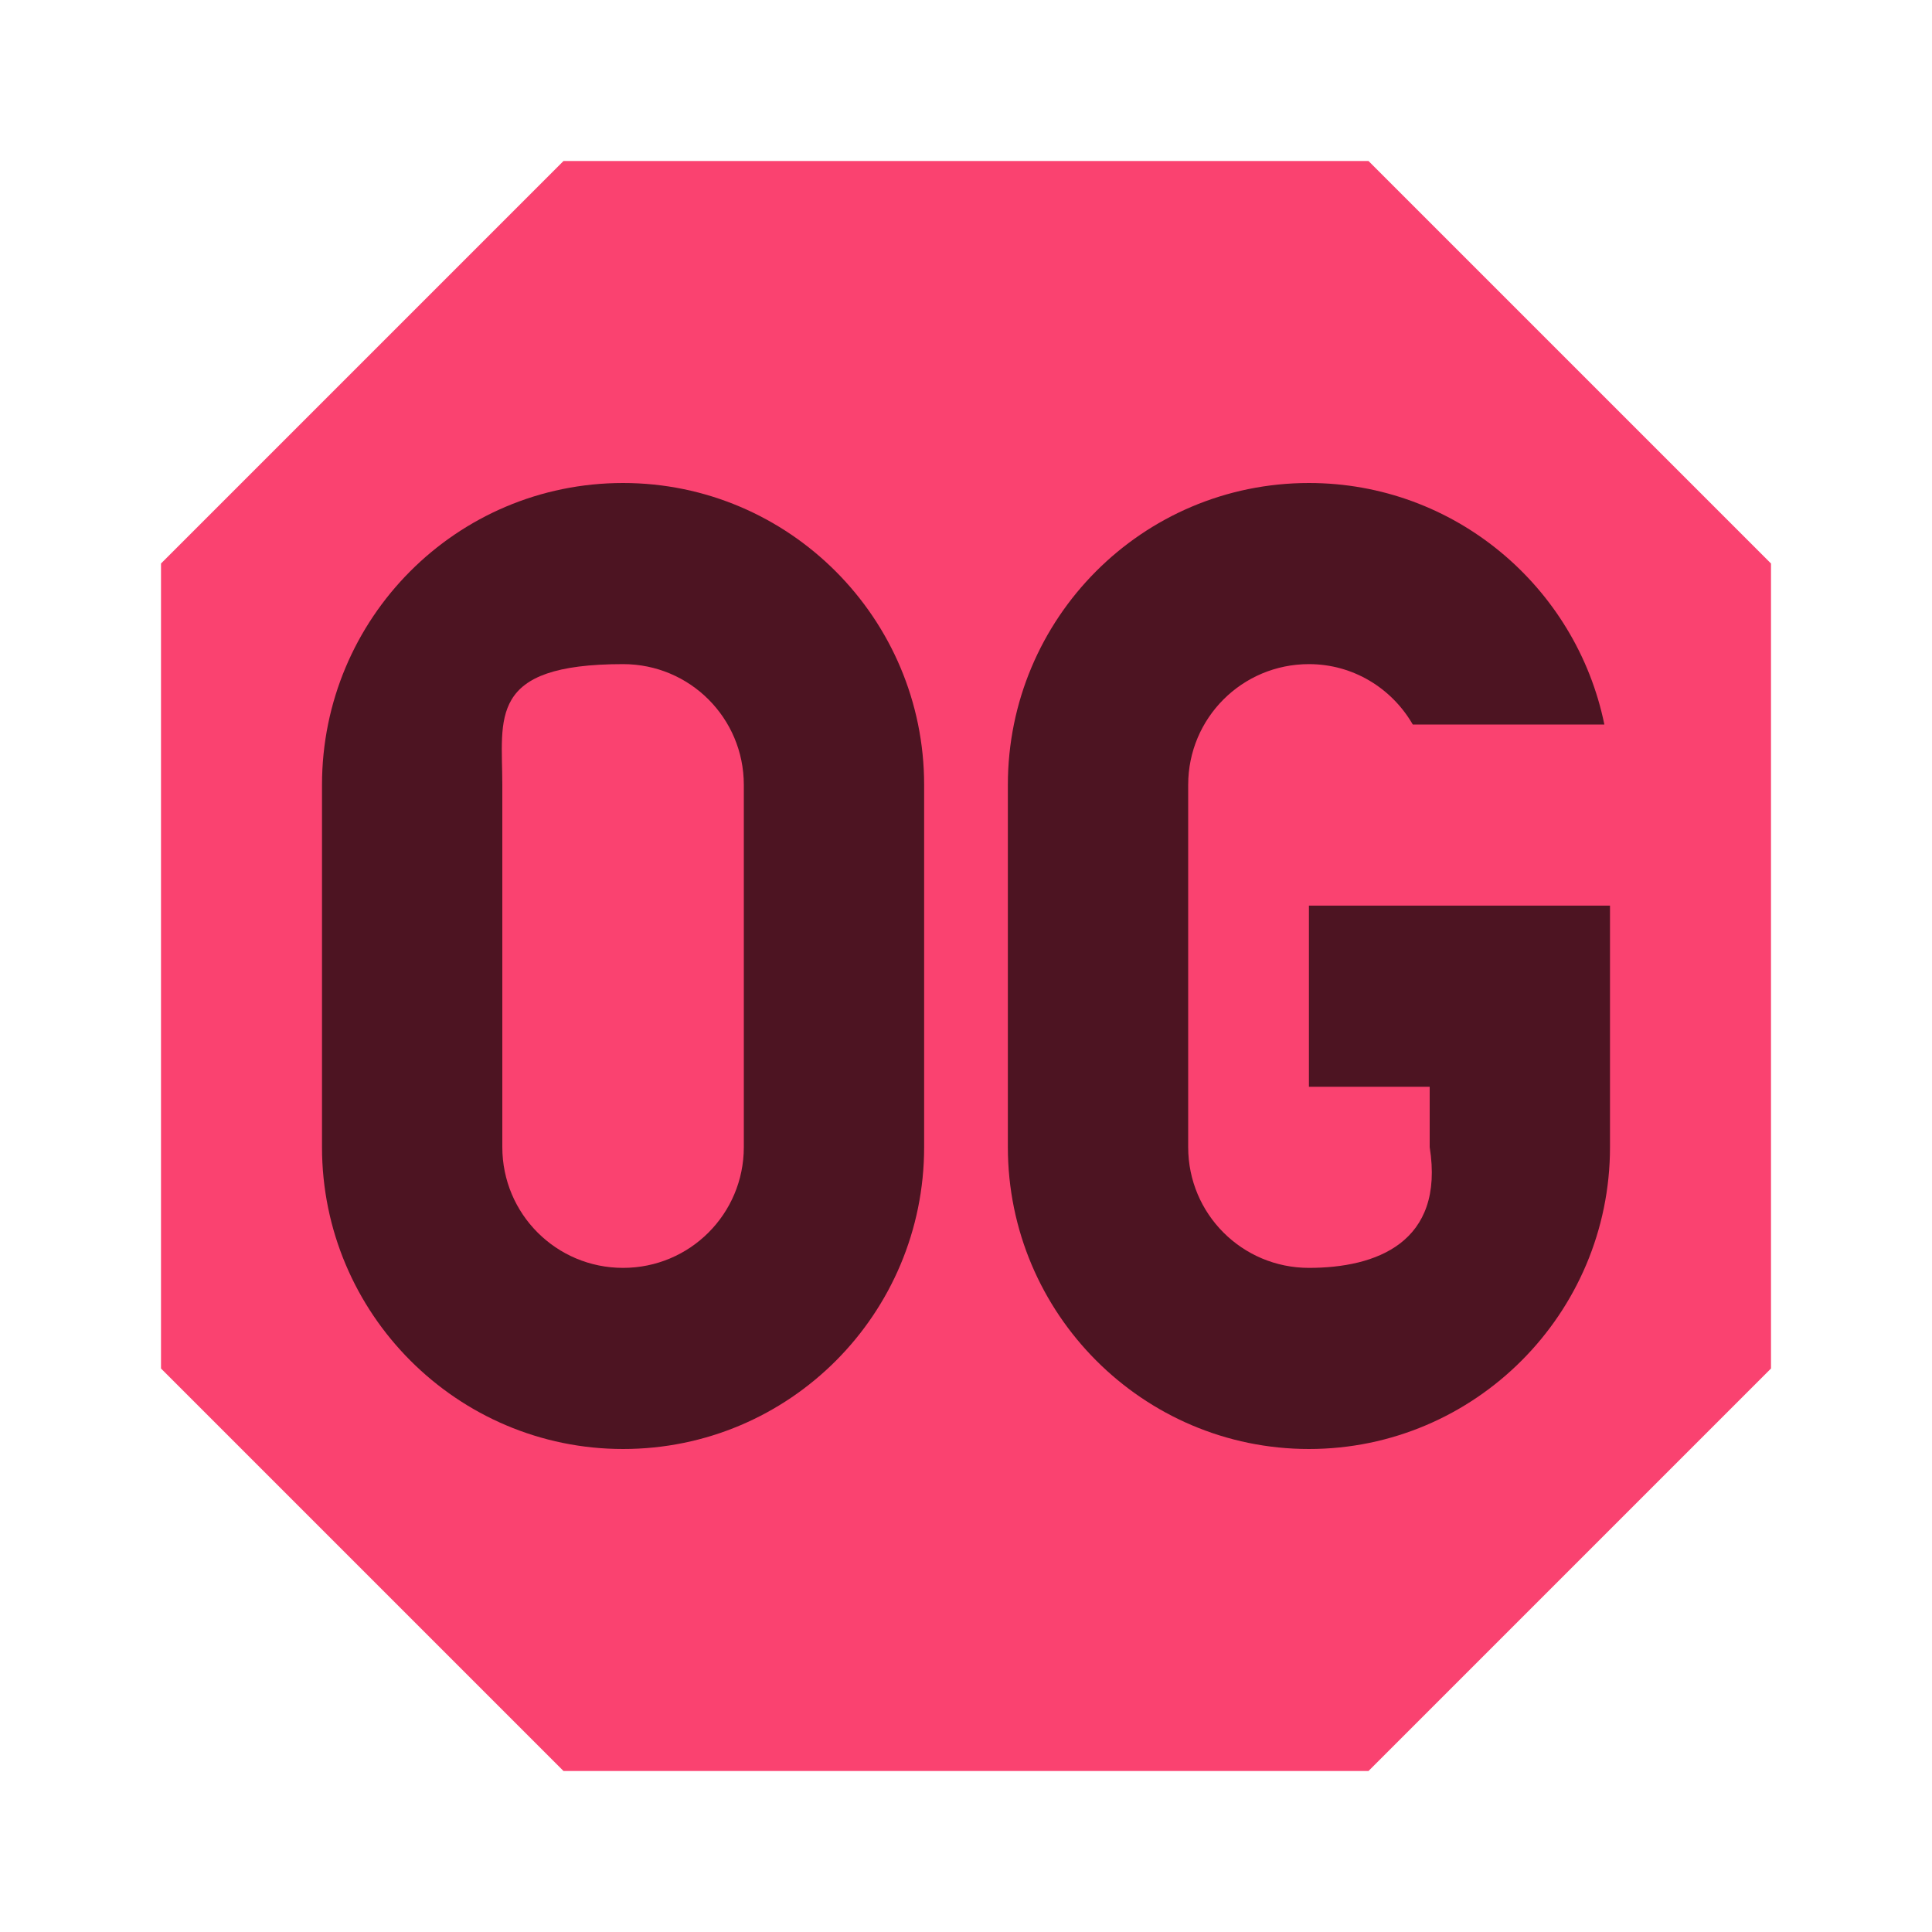 <svg xmlns:xlink="http://www.w3.org/1999/xlink" data-v-935db34c="" xmlns="http://www.w3.org/2000/svg" viewBox="0 0 24 24" width="64" height="64"><polygon data-v-935db34c="" class="cls-1" points="2 17 7 22 17 22 22 17 22 7 17 2 7 2 2 7 2 17" fill="#FA4270"></polygon><path data-v-935db34c="" class="cls-2" d="m7.74,6h0c-2.07,0-3.74,1.68-3.74,3.75v4.5c0,2.07,1.68,3.75,3.74,3.75h0c2.07,0,3.74-1.68,3.74-3.75v-4.5c0-2.07-1.68-3.75-3.74-3.75Zm1.5,8.25c0,.83-.67,1.5-1.5,1.5h0c-.83,0-1.5-.67-1.5-1.5v-4.5c0-.83-.19-1.5,1.5-1.5h0c.83,0,1.5.67,1.5,1.5v4.5Z" fill="#4D1422"></path><path data-v-935db34c="" class="cls-2" d="m20,11.25h-3.74v2.25h1.5v.75c.19,1.19-.67,1.5-1.5,1.5s-1.5-.67-1.5-1.5v-4.5c0-.83.67-1.5,1.5-1.5.55,0,1.03.3,1.29.75h2.38c-.35-1.71-1.86-3-3.67-3-2.07,0-3.74,1.68-3.74,3.75v4.5c0,2.07,1.68,3.75,3.74,3.75s3.74-1.68,3.74-3.75v-3h0Z" fill="#4D1422"></path></svg>